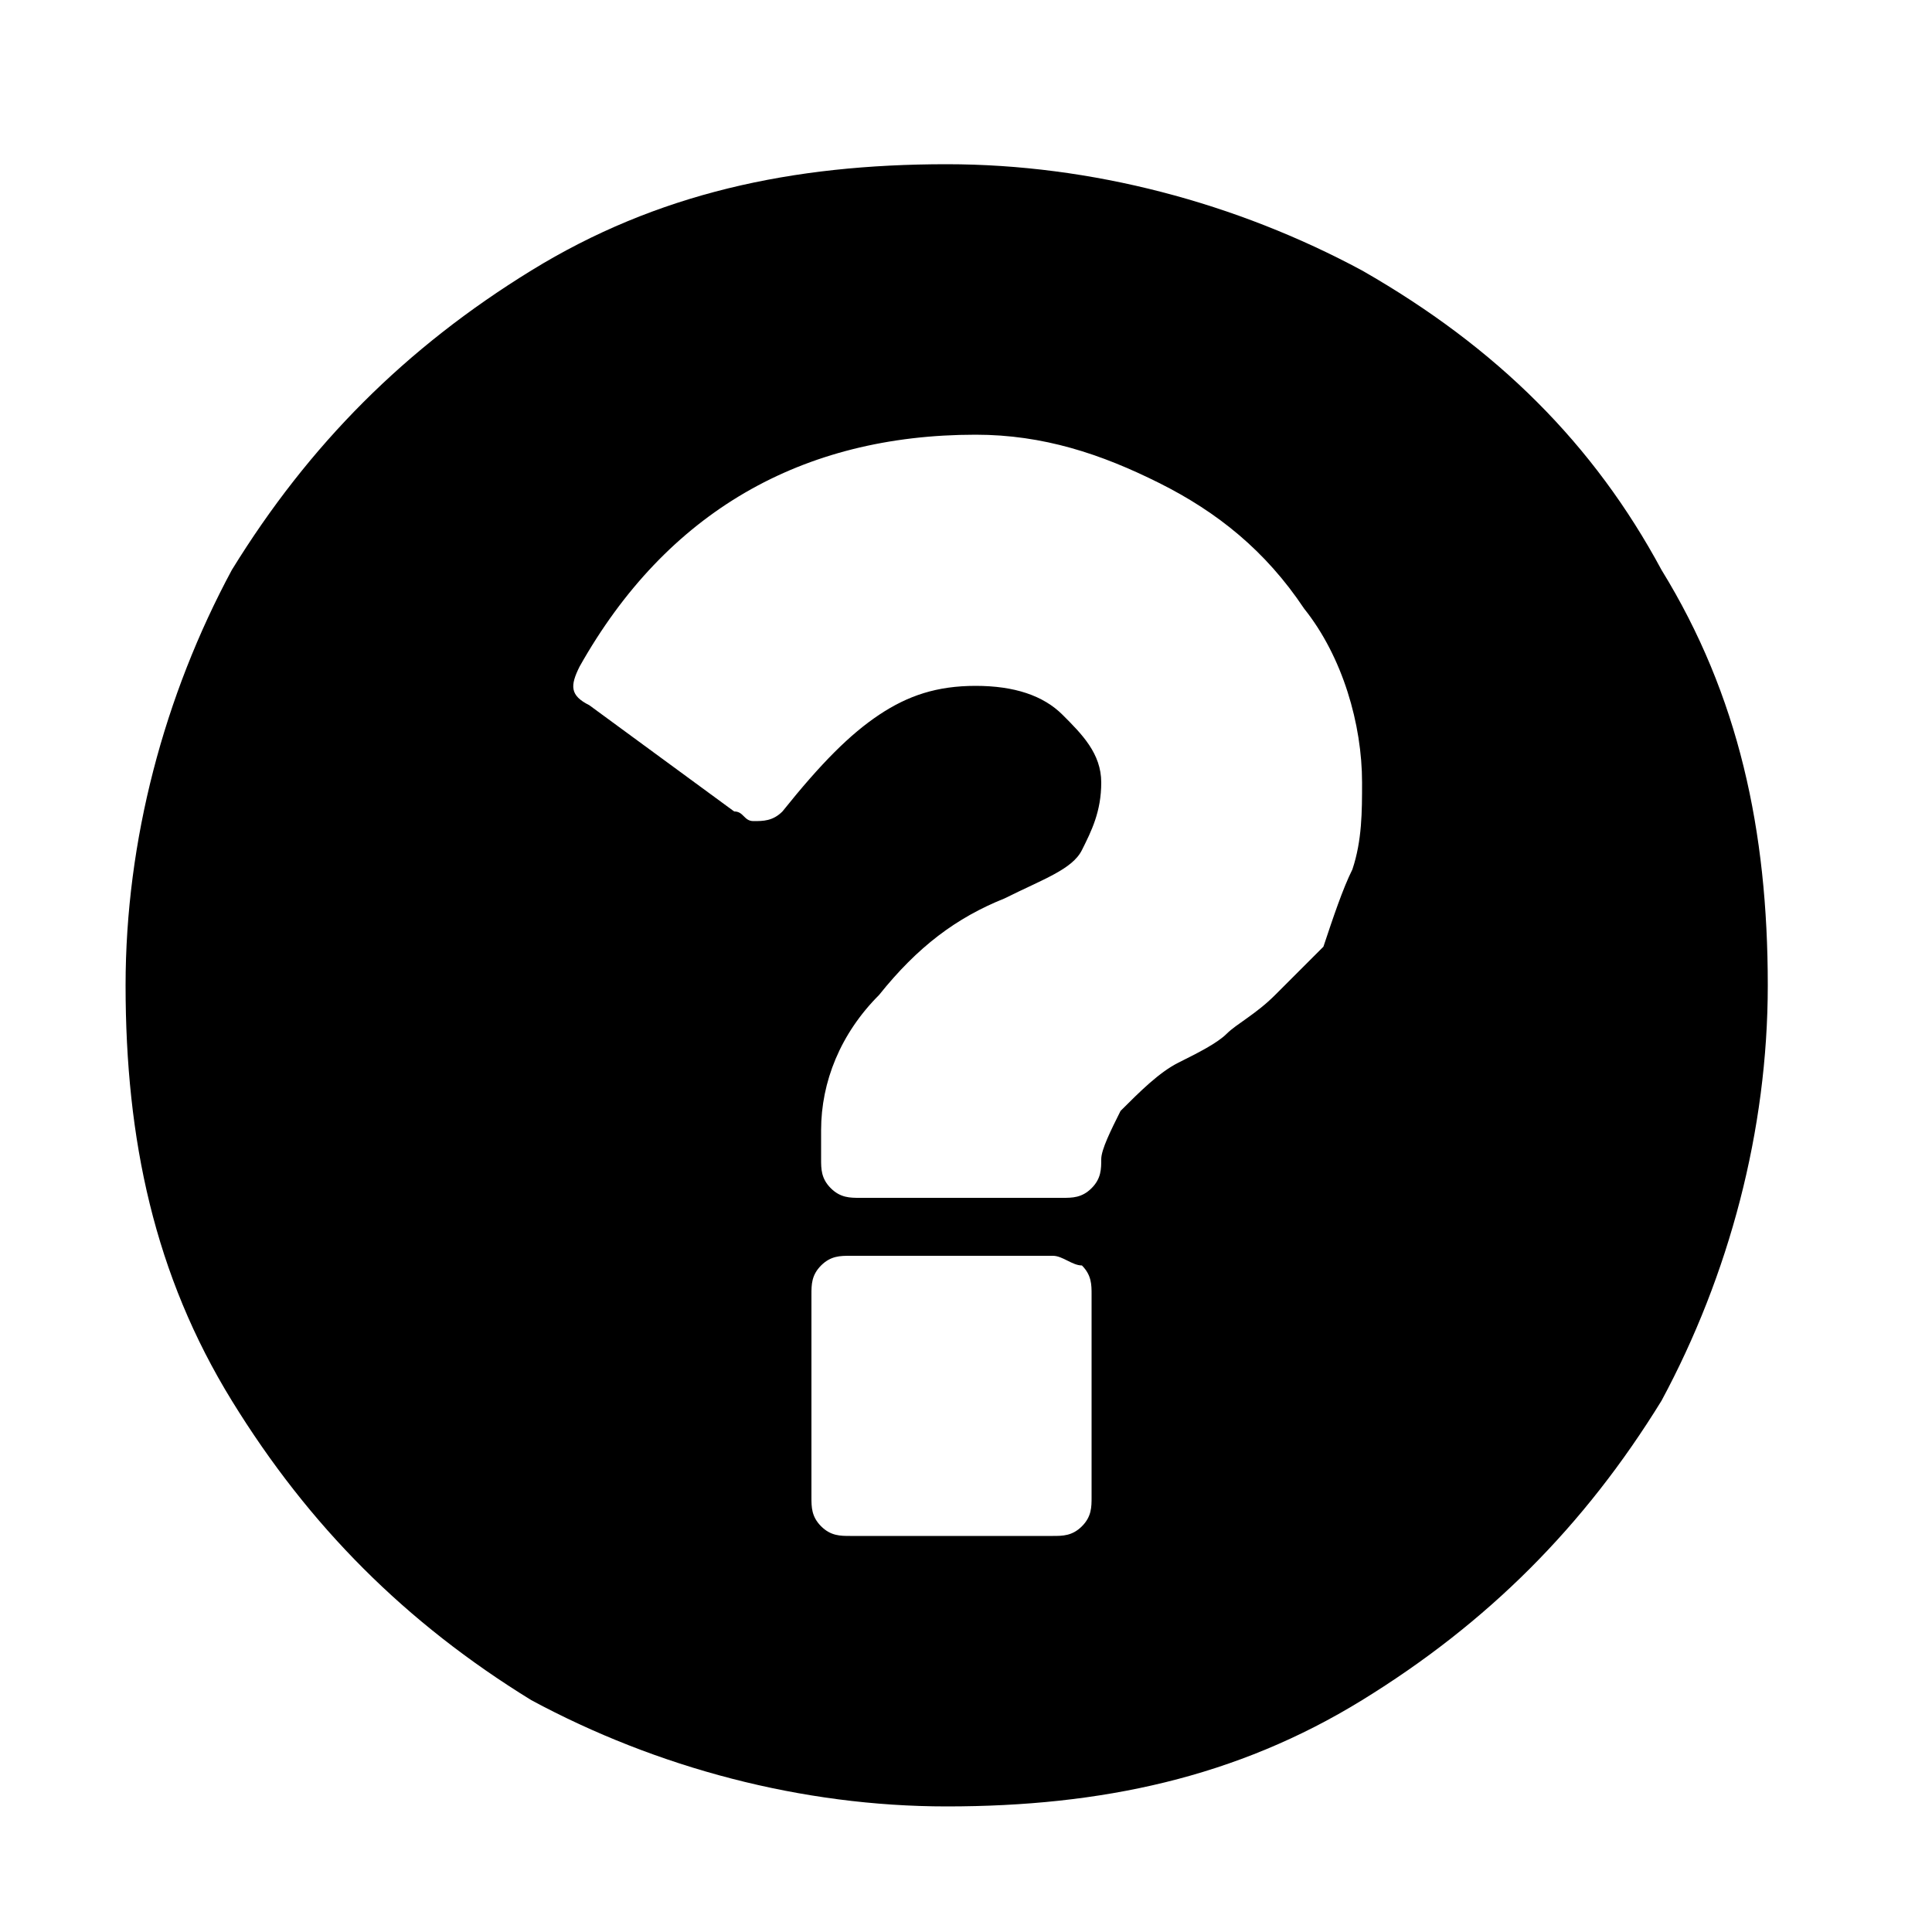 <?xml version="1.0" encoding="utf-8"?>
<!-- Generator: Adobe Illustrator 18.1.1, SVG Export Plug-In . SVG Version: 6.00 Build 0)  -->
<svg version="1.1" id="Layer_1" xmlns="http://www.w3.org/2000/svg" xmlns:xlink="http://www.w3.org/1999/xlink" x="0px" y="0px"
	 viewBox="0 0 20 20" enable-background="new 0 0 20 20" xml:space="preserve">
<g id="Layer_1_1_">
</g>
<g>
	<path d="M17.2,5.9c0.8,1.3,1.1,2.7,1.1,4.3c0,1.5-0.4,3-1.1,4.3c-0.8,1.3-1.8,2.3-3.1,3.1c-1.3,0.8-2.7,1.1-4.3,1.1
		c-1.5,0-3-0.4-4.3-1.1c-1.3-0.8-2.3-1.8-3.1-3.1s-1.1-2.7-1.1-4.3c0-1.5,0.4-3,1.1-4.3c0.8-1.3,1.8-2.3,3.1-3.1
		c1.3-0.8,2.7-1.1,4.3-1.1c1.5,0,3,0.4,4.3,1.1C15.5,3.6,16.5,4.6,17.2,5.9z M14.1,8.1c0-0.6-0.2-1.3-0.6-1.8
		c-0.4-0.6-0.9-1-1.5-1.3c-0.6-0.3-1.2-0.5-1.9-0.5C8.3,4.5,6.9,5.3,6,6.9C5.9,7.1,5.9,7.2,6.1,7.3l1.5,1.1c0.1,0,0.1,0.1,0.2,0.1
		c0.1,0,0.2,0,0.3-0.1c0.4-0.5,0.7-0.8,1-1c0.3-0.2,0.6-0.3,1-0.3c0.4,0,0.7,0.1,0.9,0.3s0.4,0.4,0.4,0.7c0,0.3-0.1,0.5-0.2,0.7
		c-0.1,0.2-0.4,0.3-0.8,0.5c-0.5,0.2-0.9,0.5-1.3,1c-0.4,0.4-0.6,0.9-0.6,1.4V12c0,0.1,0,0.2,0.1,0.3s0.2,0.1,0.3,0.1h2.1
		c0.1,0,0.2,0,0.3-0.1s0.1-0.2,0.1-0.3c0-0.1,0.1-0.3,0.2-0.5c0.2-0.2,0.4-0.4,0.6-0.5c0.2-0.1,0.4-0.2,0.5-0.3
		c0.1-0.1,0.3-0.2,0.5-0.4c0.2-0.2,0.4-0.4,0.5-0.5C13.8,9.5,13.9,9.2,14,9C14.1,8.7,14.1,8.4,14.1,8.1z M11.3,15.5v-2.1
		c0-0.1,0-0.2-0.1-0.3C11.1,13.1,11,13,10.9,13H8.8c-0.1,0-0.2,0-0.3,0.1c-0.1,0.1-0.1,0.2-0.1,0.3v2.1c0,0.1,0,0.2,0.1,0.3
		s0.2,0.1,0.3,0.1h2.1c0.1,0,0.2,0,0.3-0.1S11.3,15.6,11.3,15.5z"/>
</g>
</svg>
